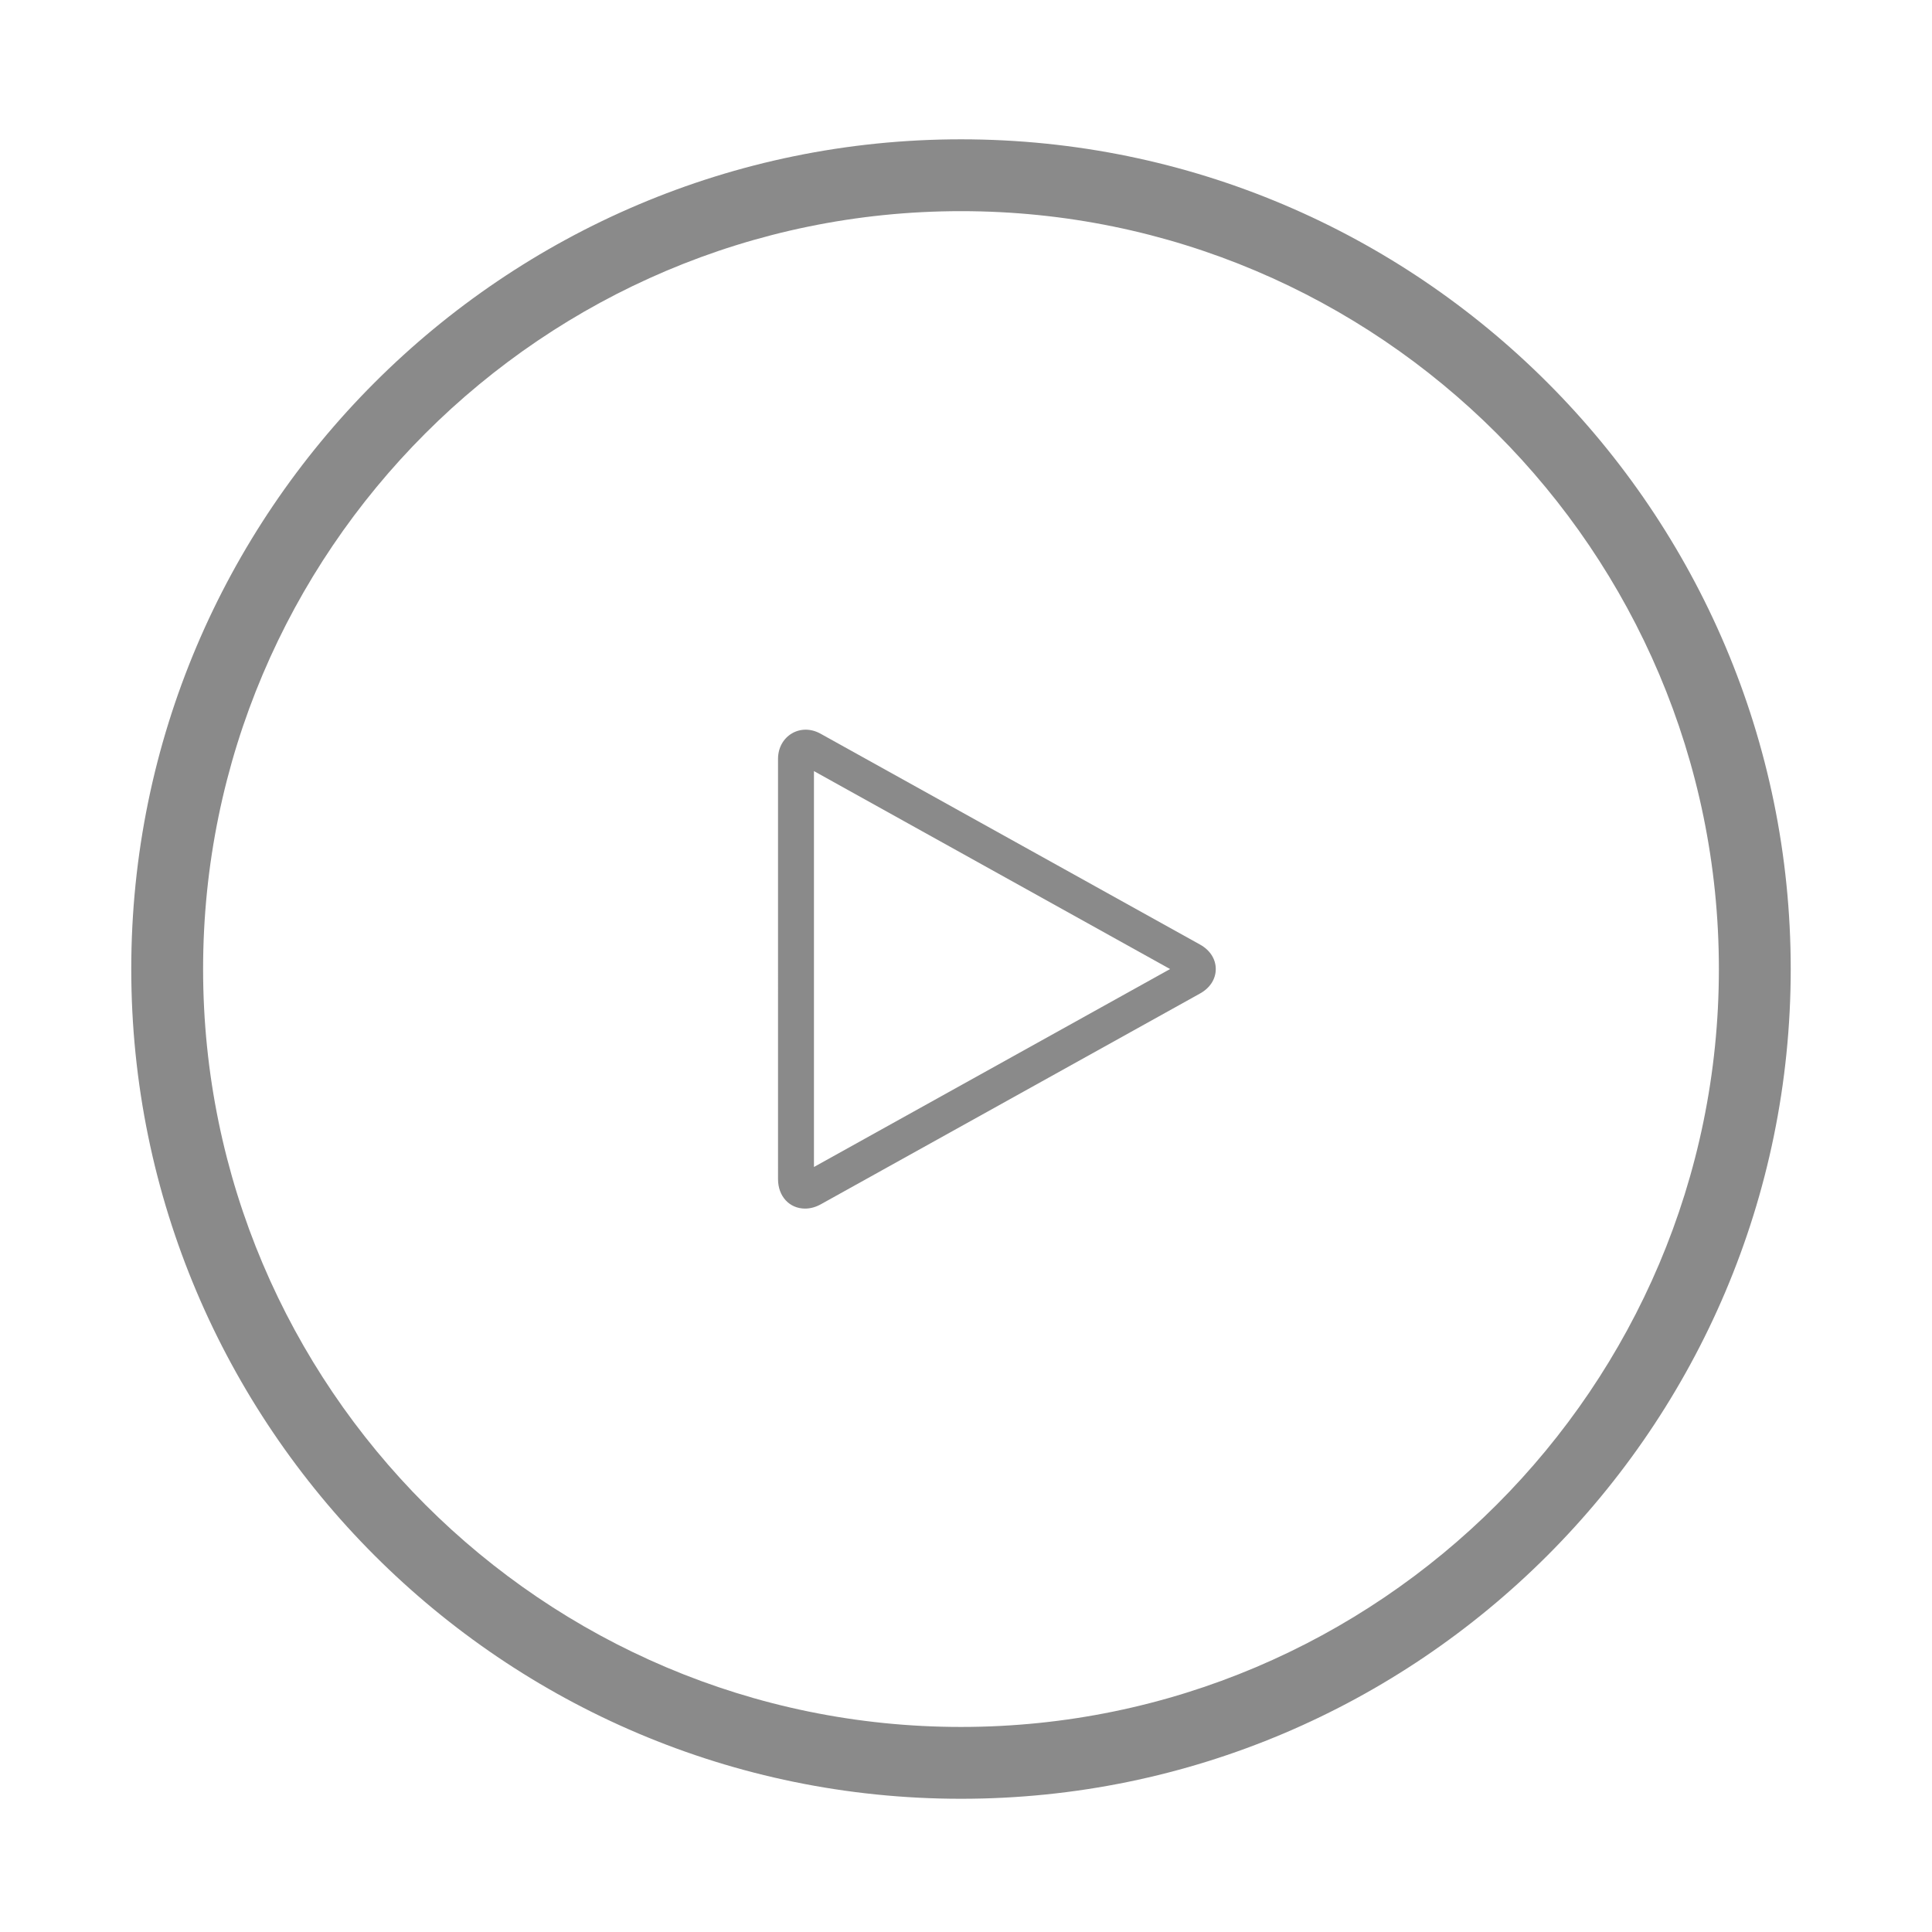 <?xml version="1.0" standalone="no"?><!DOCTYPE svg PUBLIC "-//W3C//DTD SVG 1.1//EN" "http://www.w3.org/Graphics/SVG/1.1/DTD/svg11.dtd"><svg t="1530170483454" class="icon" style="" viewBox="0 0 1024 1024" version="1.1" xmlns="http://www.w3.org/2000/svg" p-id="5469" xmlns:xlink="http://www.w3.org/1999/xlink" width="64" height="64"><defs><style type="text/css"></style></defs><path d="M509.365 953.39c-242.496 0-439.794-197.28-439.794-439.775S266.87 73.84 509.365 73.84c242.476 0 439.757 197.28 439.757 439.775S751.841 953.39 509.365 953.39zM509.365 111.916c-221.504 0-401.717 180.193-401.717 401.699 0 221.504 180.213 401.699 401.717 401.699 221.486 0 401.679-180.195 401.679-401.699C911.045 292.109 730.852 111.916 509.365 111.916z" p-id="5470" fill="#8a8a8a"></path><path d="M426.705 640.578c-8.31 0-14.333-6.543-14.333-15.561L412.372 402.211c0-12.028 11.806-19.335 22.588-13.311l201.017 111.701c5.317 2.918 8.403 7.678 8.403 13.014 0 5.334-3.086 10.094-8.459 13.032L434.998 638.328C432.264 639.836 429.475 640.578 426.705 640.578zM431.41 408.698l0 209.83 188.764-104.913L431.41 408.698z" p-id="5471" fill="#8a8a8a"></path></svg>